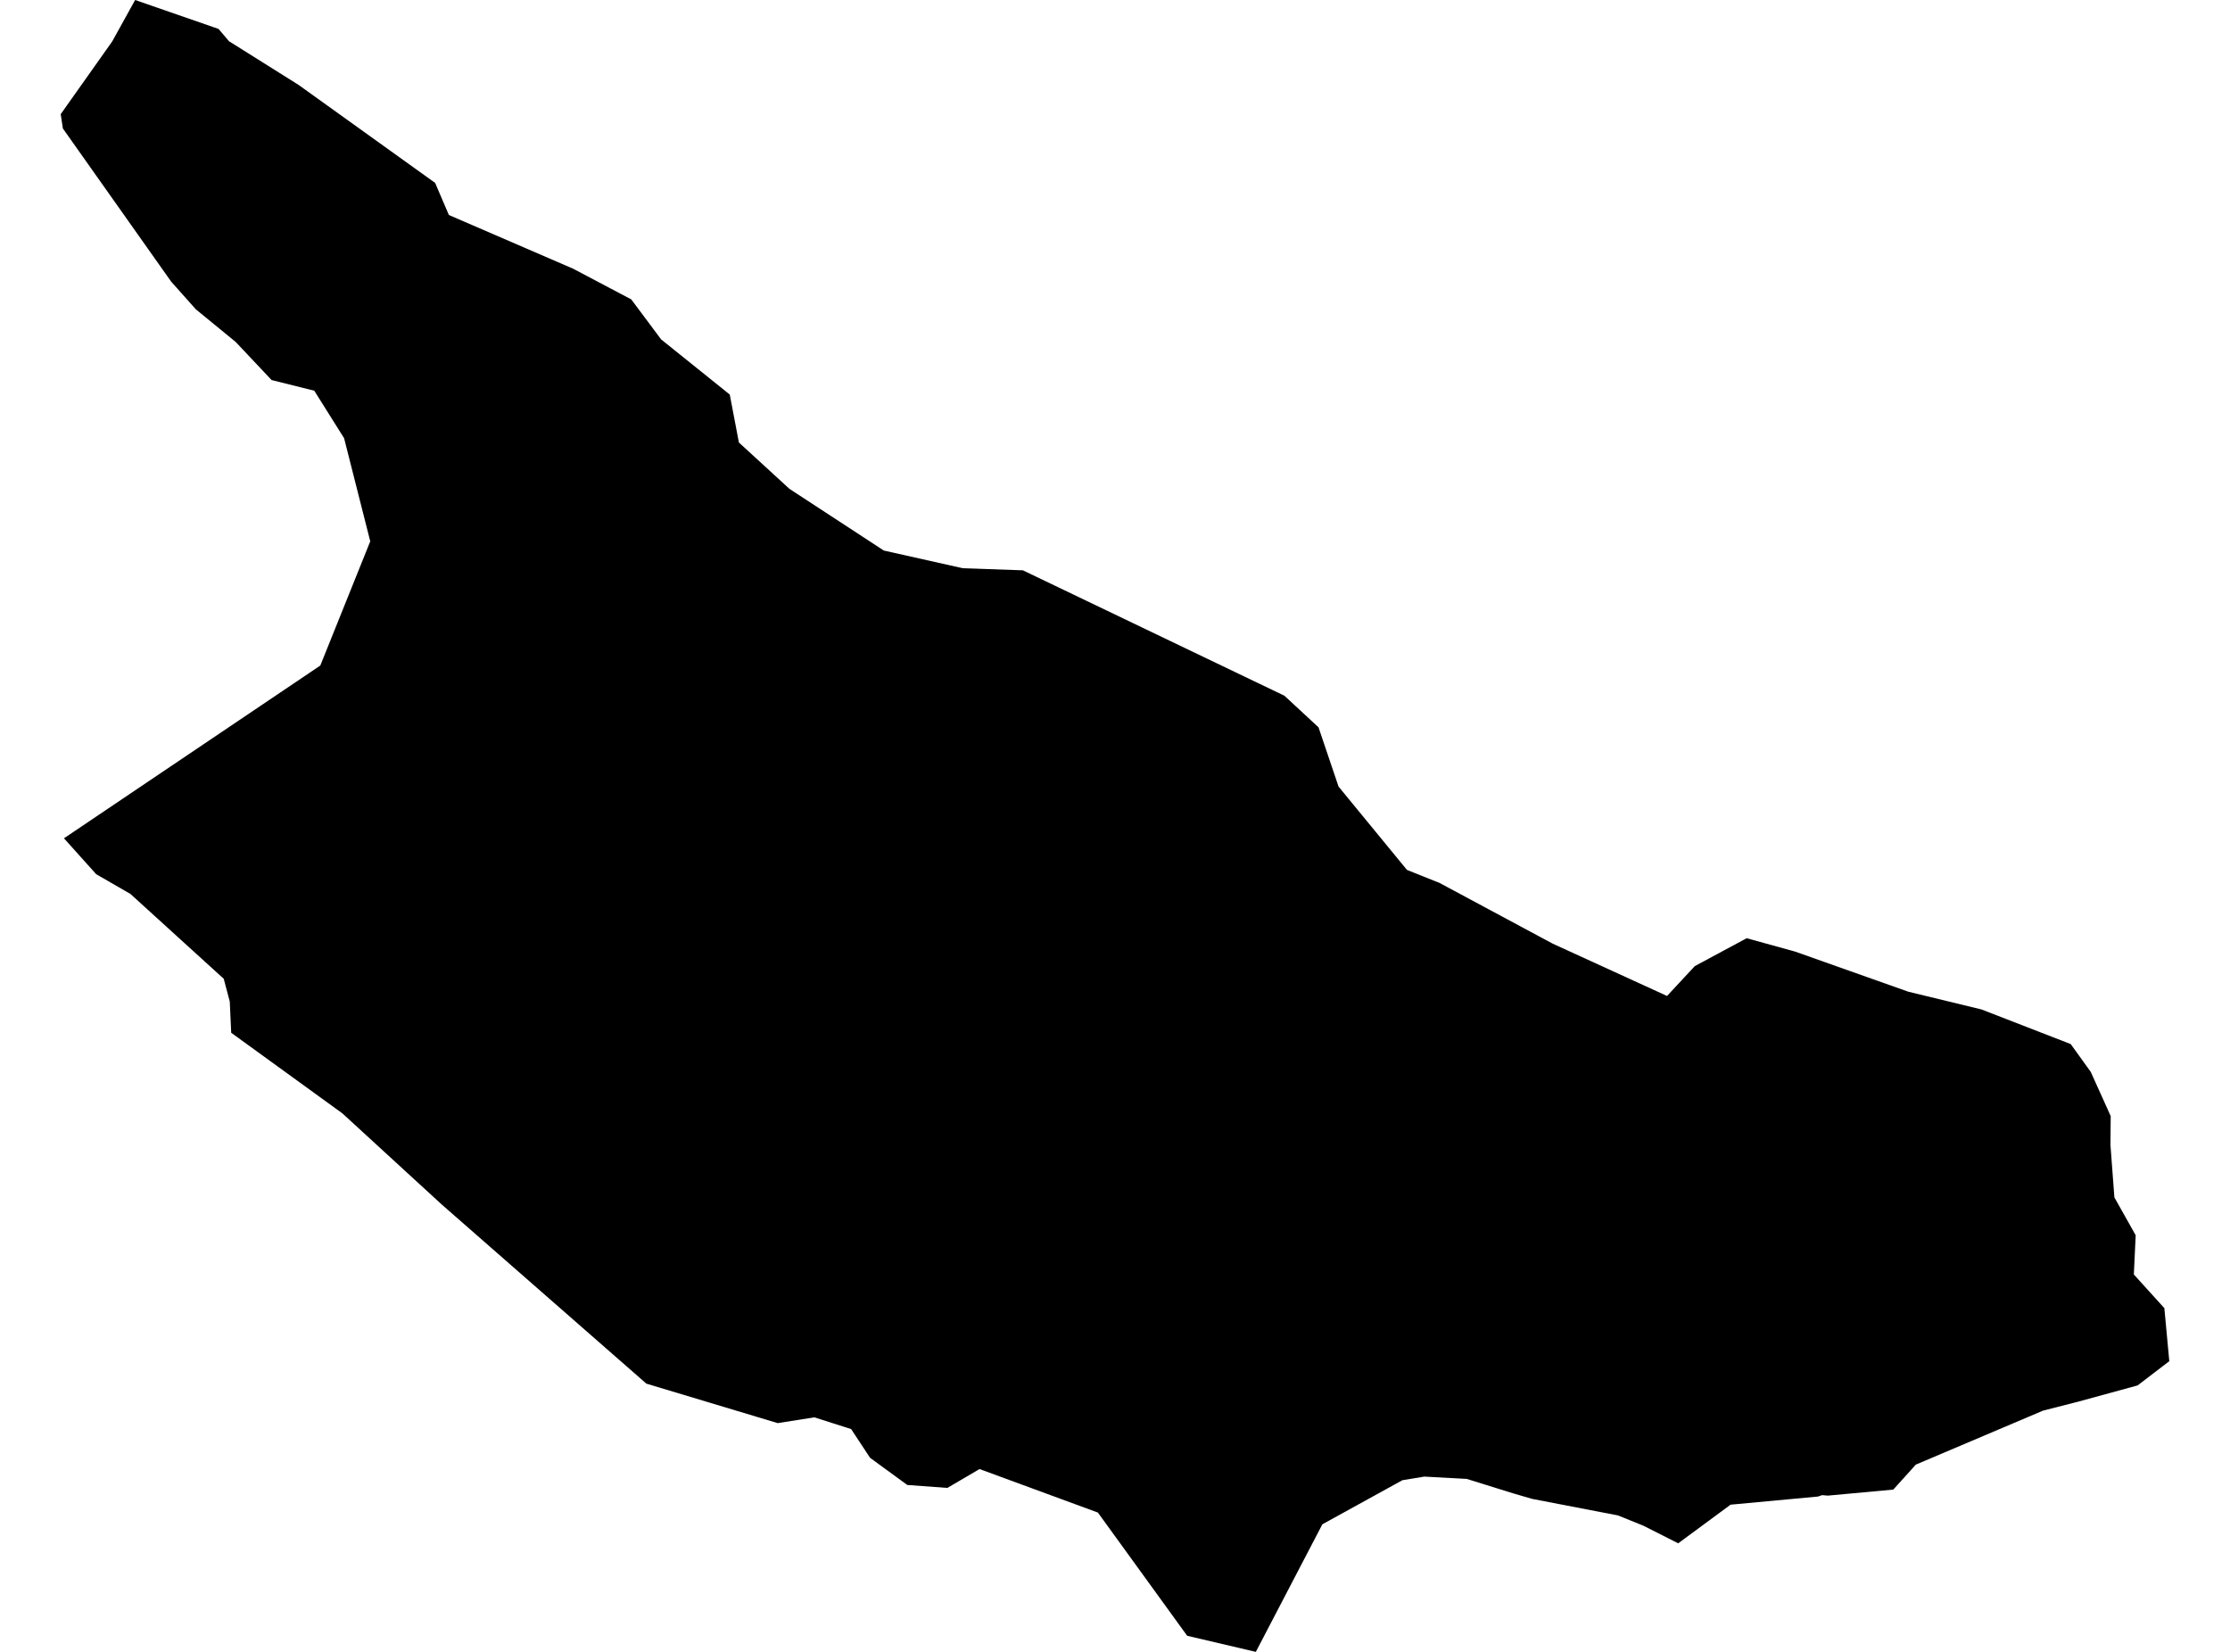 <?xml version='1.0'?>
<svg  baseProfile = 'tiny' width = '540' height = '400' stroke-linecap = 'round' stroke-linejoin = 'round' version='1.1' xmlns='http://www.w3.org/2000/svg'>
<path id='4314601001' title='4314601001'  d='M 462.094 240.138 479.834 244.441 501.43 252.824 506.282 259.563 511.112 270.259 511.051 277.262 512.005 289.948 517.161 299.122 516.714 308.621 524.103 316.761 525.3 329.609 523.656 330.867 517.607 335.495 517.567 335.495 502.79 339.534 502.75 339.534 494.732 341.584 463.921 354.656 462.703 356.016 458.461 360.704 442.609 362.166 441.249 362.044 440.214 362.389 419.064 364.358 406.378 373.715 397.873 369.412 397.853 369.412 391.784 366.956 371.02 362.957 366.352 361.597 355.208 358.127 344.897 357.558 339.6 358.431 320.216 369.107 304.1 400 287.476 396.103 265.859 366.266 237.199 355.731 229.405 360.298 219.703 359.588 210.691 353.012 206.104 346.05 197.193 343.208 188.323 344.609 156.517 335.048 106.992 291.693 82.919 269.61 55.985 250.084 55.64 242.533 54.178 237.012 31.587 216.471 23.286 211.681 15.491 202.994 77.561 161.161 89.658 131.08 83.325 106.115 76.099 94.606 65.768 92.028 57.06 82.793 47.419 74.897 41.452 68.199 15.228 31.116 14.7 27.645 27.162 10.047 32.724 0 52.92 7.003 55.457 9.986 72.304 20.561 105.368 44.289 108.697 52.063 138.798 65.073 152.864 72.502 160.09 82.184 176.713 95.54 178.926 107.15 191.165 118.374 214.02 133.313 233.14 137.596 247.693 138.103 311.021 168.468 319.282 176.12 324.133 190.47 340.696 210.646 348.571 213.792 375.993 228.508 403.678 241.173 410.397 233.947 422.961 227.188 434.713 230.436 462.094 240.138 Z' />
</svg>